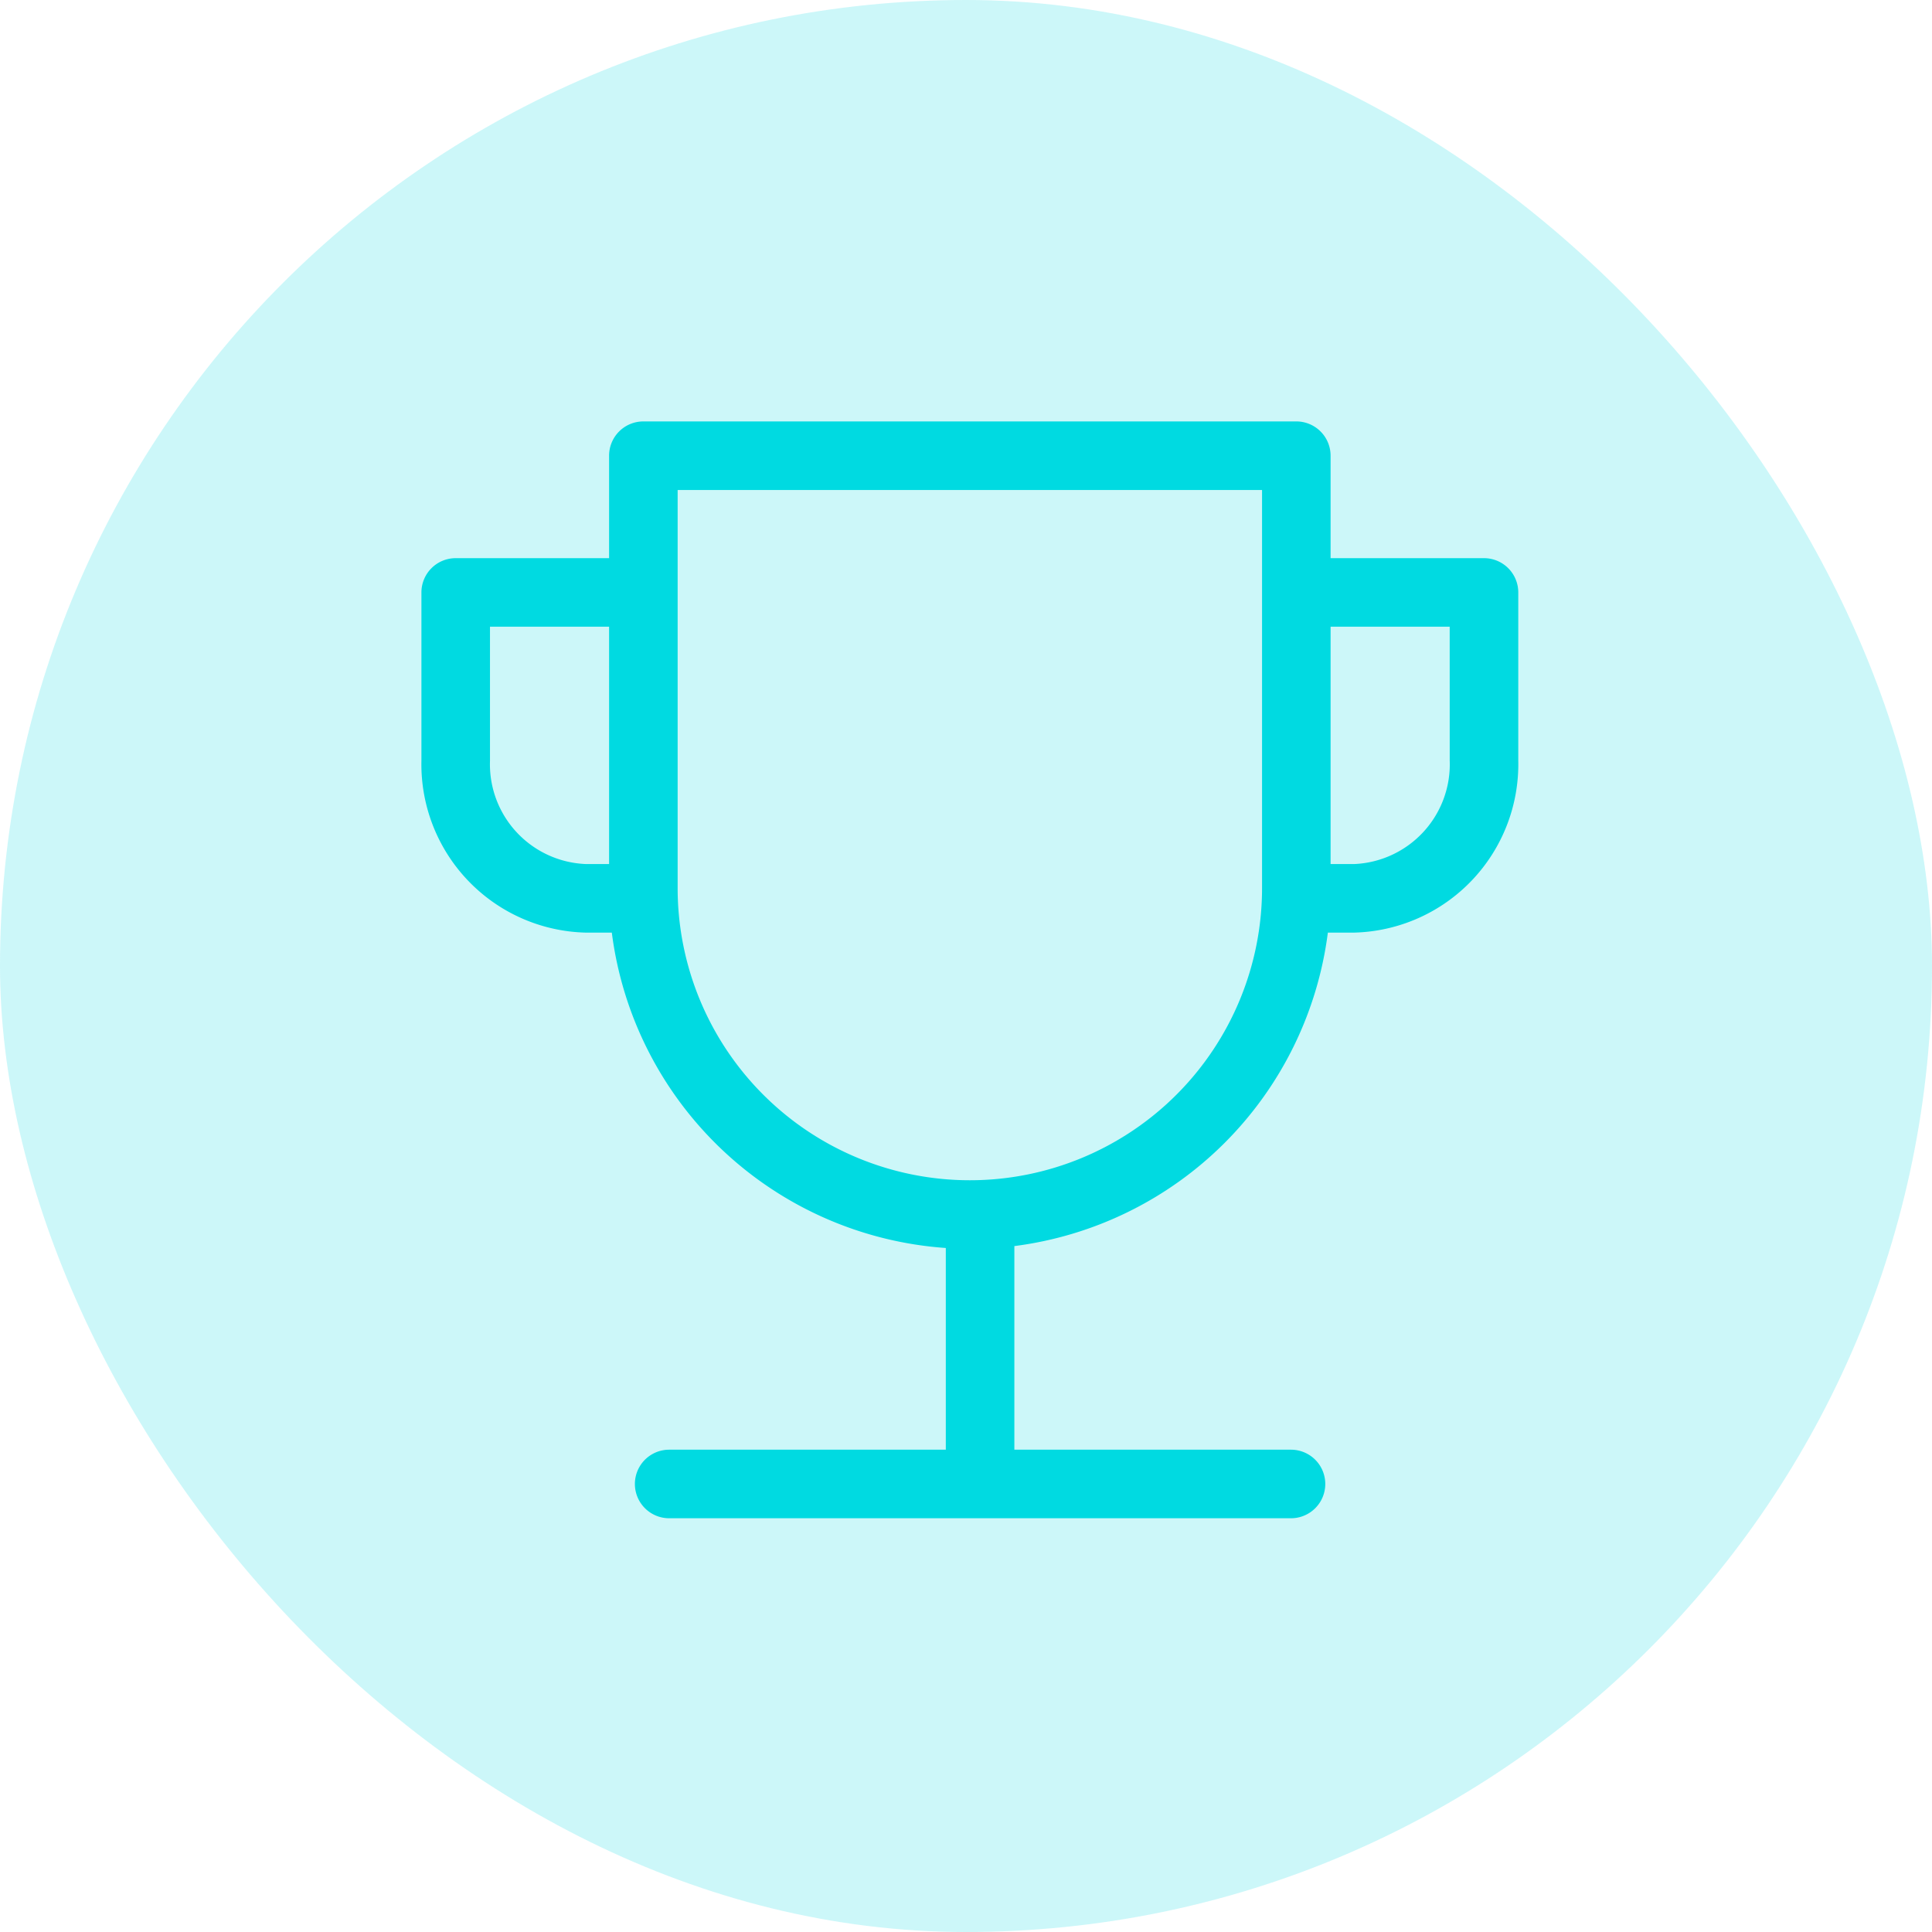 <svg xmlns="http://www.w3.org/2000/svg" width="87.105" height="87.105" viewBox="0 0 87.105 87.105">
  <g id="Group_564" data-name="Group 564" transform="translate(-446 -7186)">
    <rect id="Rectangle_60" data-name="Rectangle 60" width="87.105" height="87.105" rx="43.553" transform="translate(446 7186)" fill="#00dae1" opacity="0.2"/>
    <path id="_004-ranking" data-name="004-ranking" d="M47.906,6.165H40.99V1.545A1.545,1.545,0,0,0,39.445,0H10.006A1.545,1.545,0,0,0,8.461,1.545V6.165H1.545A1.545,1.545,0,0,0,0,7.71v7.579a7.593,7.593,0,0,0,7.4,7.758H8.584A16.327,16.327,0,0,0,23.642,37.266V46.36H11.17a1.545,1.545,0,1,0,0,3.091H39.205a1.545,1.545,0,0,0,0-3.091H26.733V37.18A16.338,16.338,0,0,0,40.867,23.047h1.185a7.593,7.593,0,0,0,7.4-7.758V7.71a1.545,1.545,0,0,0-1.545-1.545ZM3.091,15.289V9.255h5.37v10.7H7.4a4.5,4.5,0,0,1-4.308-4.668ZM37.9,21.038a13.174,13.174,0,0,1-26.348,0V3.091H37.9Zm8.461-5.749a4.5,4.5,0,0,1-4.308,4.667H40.99V9.255h5.37Z" transform="translate(465 7205)" fill="#00dae1"/>
  </g>
</svg>
